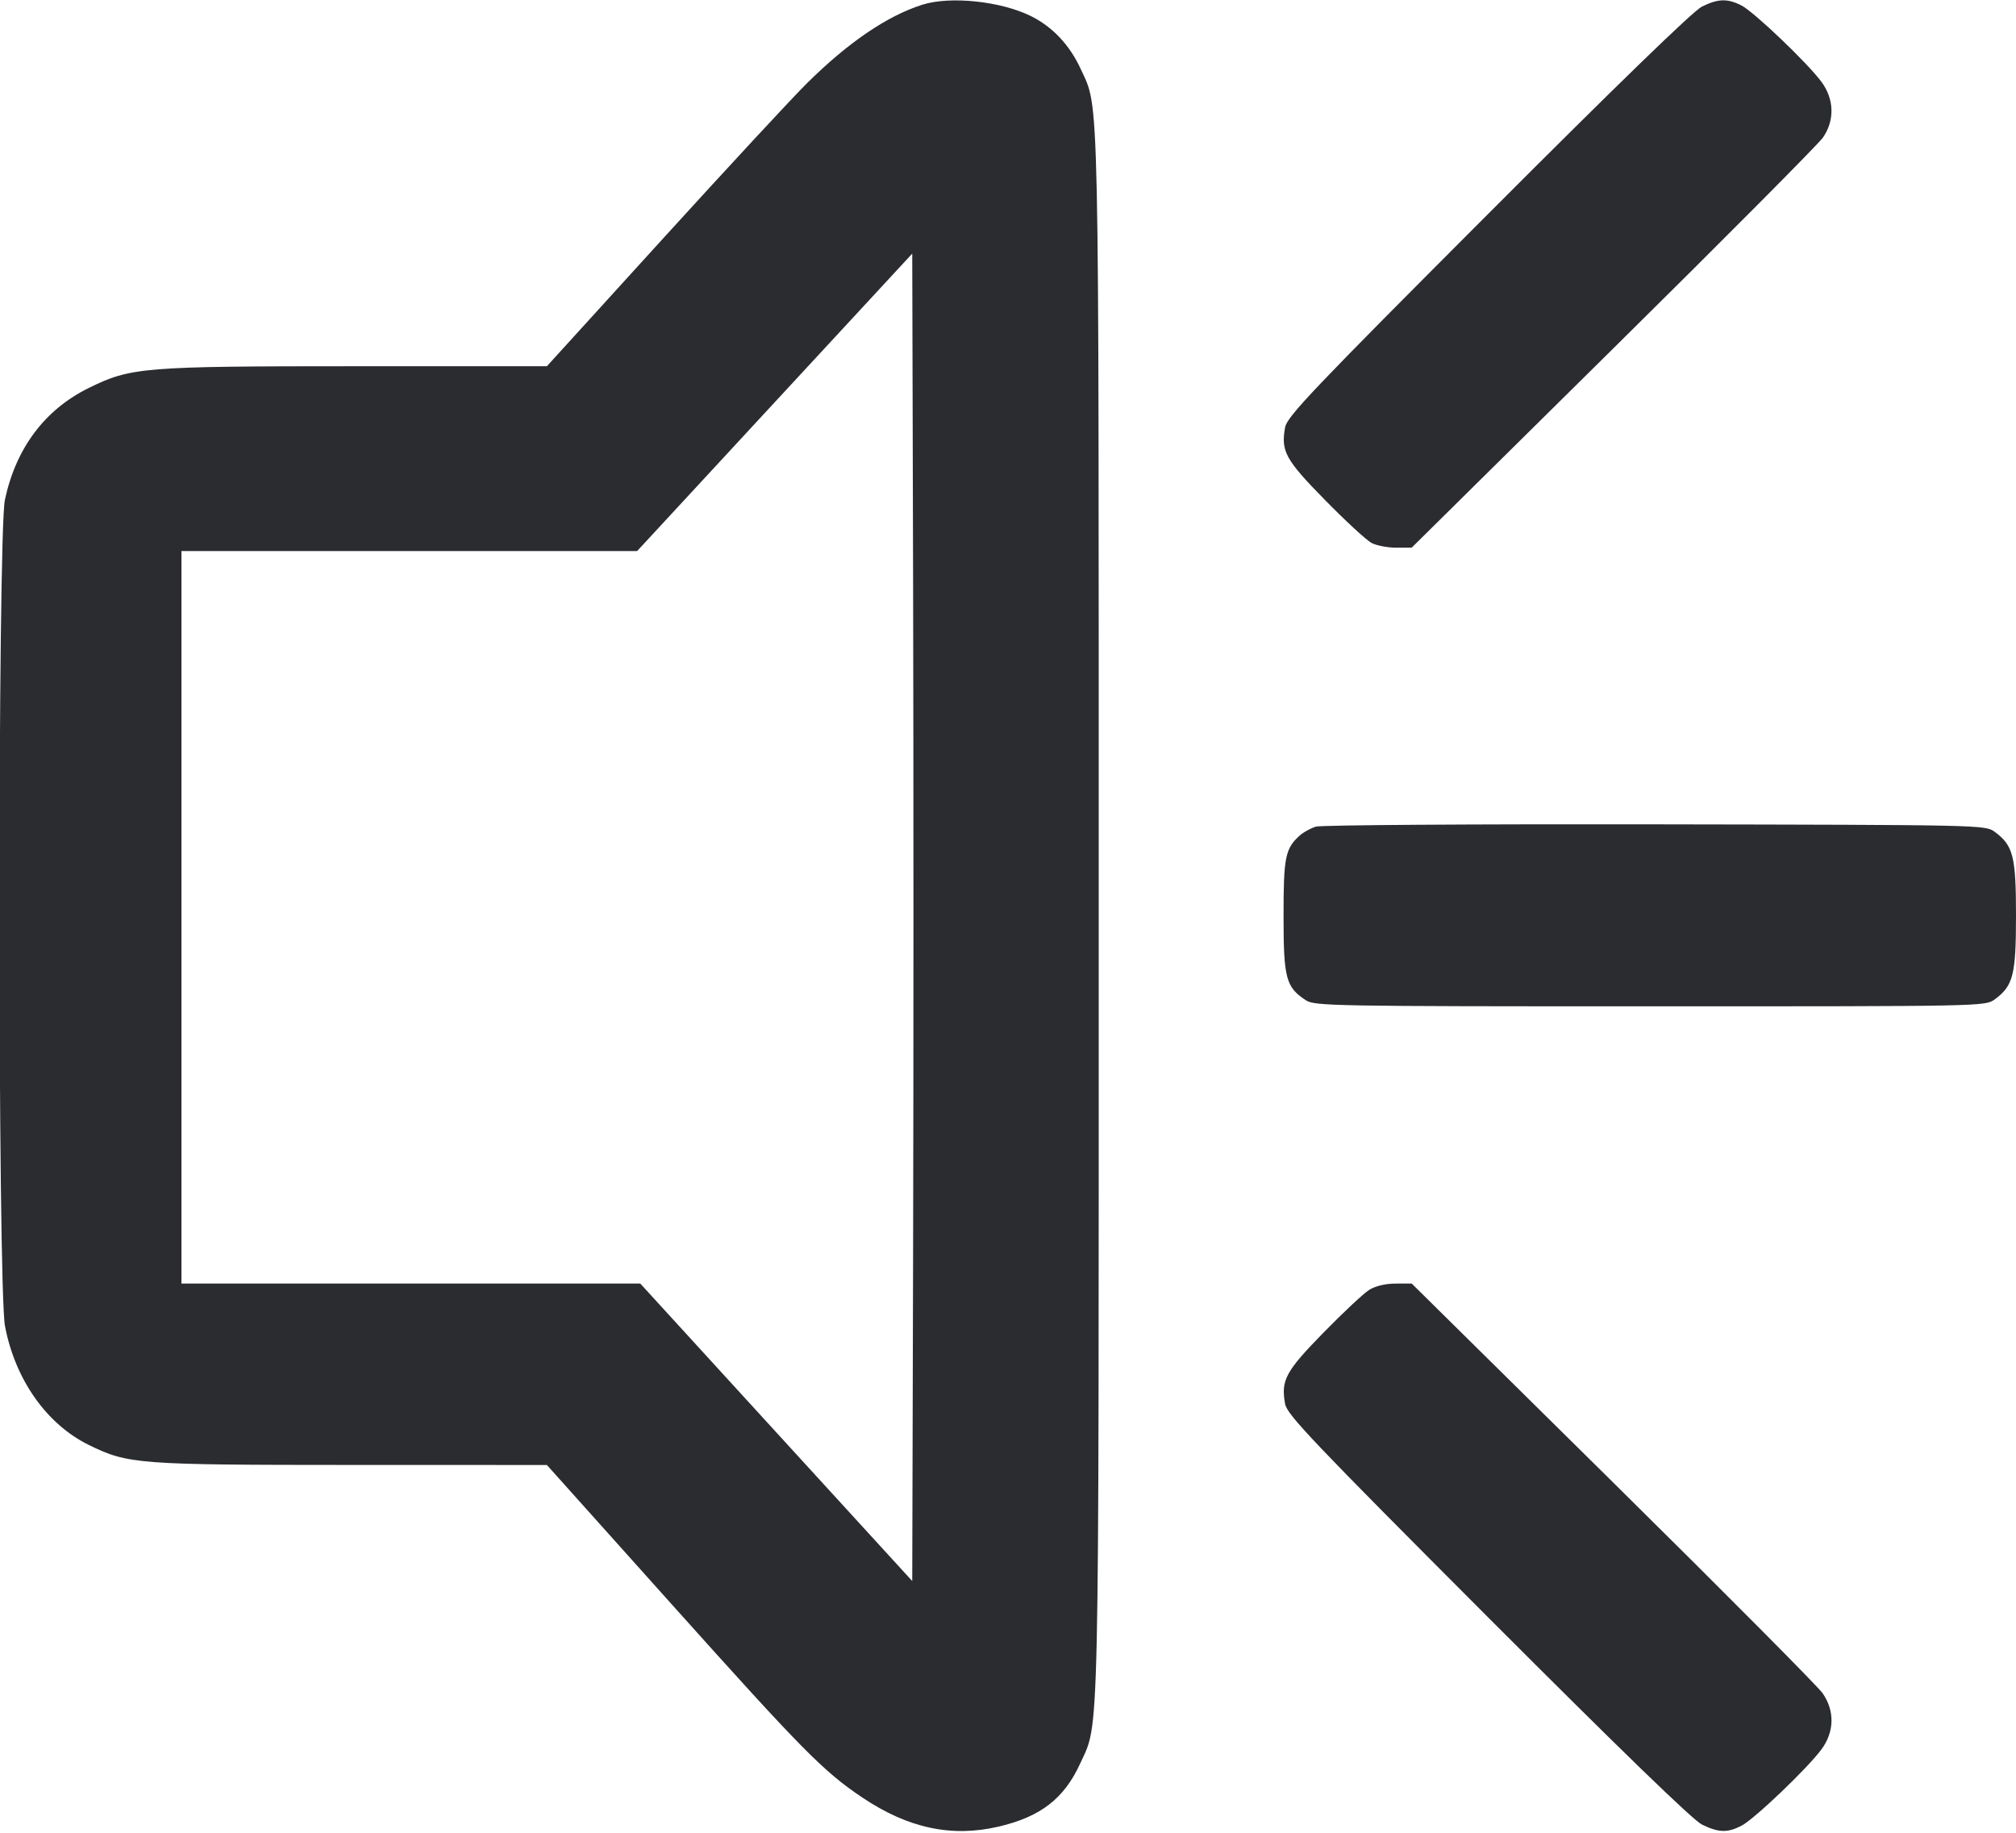 <svg width="44" height="40" viewBox="0 0 44 40" fill="none" xmlns="http://www.w3.org/2000/svg"><path d="M20.130 0.103 C 19.364 0.346,18.514 0.924,17.616 1.813 C 17.298 2.127,15.891 3.646,14.487 5.188 L 11.936 7.993 7.771 7.993 C 3.120 7.993,2.856 8.015,1.938 8.467 C 0.978 8.939,0.346 9.782,0.107 10.909 C -0.052 11.661,-0.051 28.101,0.109 28.942 C 0.330 30.108,1.018 31.084,1.937 31.535 C 2.793 31.955,2.994 31.971,7.673 31.972 L 11.936 31.973 14.657 35.010 C 17.520 38.204,17.970 38.660,18.824 39.233 C 19.824 39.903,20.776 40.105,21.800 39.864 C 22.712 39.651,23.226 39.252,23.575 38.489 C 23.999 37.559,23.980 38.448,23.980 19.983 C 23.980 1.580,23.997 2.402,23.587 1.506 C 23.347 0.982,22.968 0.580,22.492 0.347 C 21.833 0.024,20.735 -0.089,20.130 0.103 M37.143 0.145 C 36.955 0.239,35.282 1.860,32.474 4.674 C 28.655 8.498,28.091 9.091,28.048 9.326 C 27.953 9.849,28.053 10.031,28.921 10.915 C 29.369 11.372,29.826 11.793,29.935 11.850 C 30.044 11.907,30.285 11.953,30.471 11.953 L 30.810 11.953 35.207 7.608 C 37.626 5.219,39.686 3.146,39.786 3.003 C 40.045 2.629,40.034 2.167,39.756 1.789 C 39.454 1.378,38.285 0.262,38.009 0.120 C 37.701 -0.037,37.500 -0.031,37.143 0.145 M19.929 27.263 L 19.910 34.506 16.942 31.260 L 13.974 28.013 8.967 28.013 L 3.960 28.013 3.960 20.020 L 3.960 12.027 8.932 12.027 L 13.905 12.027 16.907 8.781 L 19.910 5.535 19.929 12.778 C 19.939 16.761,19.939 23.279,19.929 27.263 M28.720 18.041 C 28.605 18.076,28.445 18.164,28.365 18.237 C 28.051 18.521,28.013 18.709,28.014 19.998 C 28.014 21.352,28.065 21.545,28.502 21.831 C 28.693 21.956,29.091 21.963,36.016 21.963 C 43.297 21.963,43.330 21.963,43.536 21.811 C 43.939 21.516,44.000 21.277,44.000 19.983 C 44.000 18.690,43.939 18.451,43.536 18.155 C 43.331 18.004,43.286 18.003,36.130 17.991 C 32.170 17.984,28.836 18.006,28.720 18.041 M29.883 28.151 C 29.762 28.227,29.313 28.647,28.884 29.086 C 28.056 29.933,27.954 30.123,28.048 30.641 C 28.091 30.876,28.655 31.469,32.474 35.294 C 35.387 38.211,36.950 39.726,37.148 39.822 C 37.511 39.998,37.702 40.004,38.009 39.846 C 38.285 39.705,39.454 38.589,39.756 38.177 C 40.037 37.796,40.046 37.338,39.780 36.955 C 39.677 36.806,37.617 34.734,35.202 32.349 L 30.811 28.013 30.457 28.014 C 30.239 28.014,30.019 28.067,29.883 28.151 " fill="#2B2C30" stroke="none" fill-rule="evenodd"></path></svg>